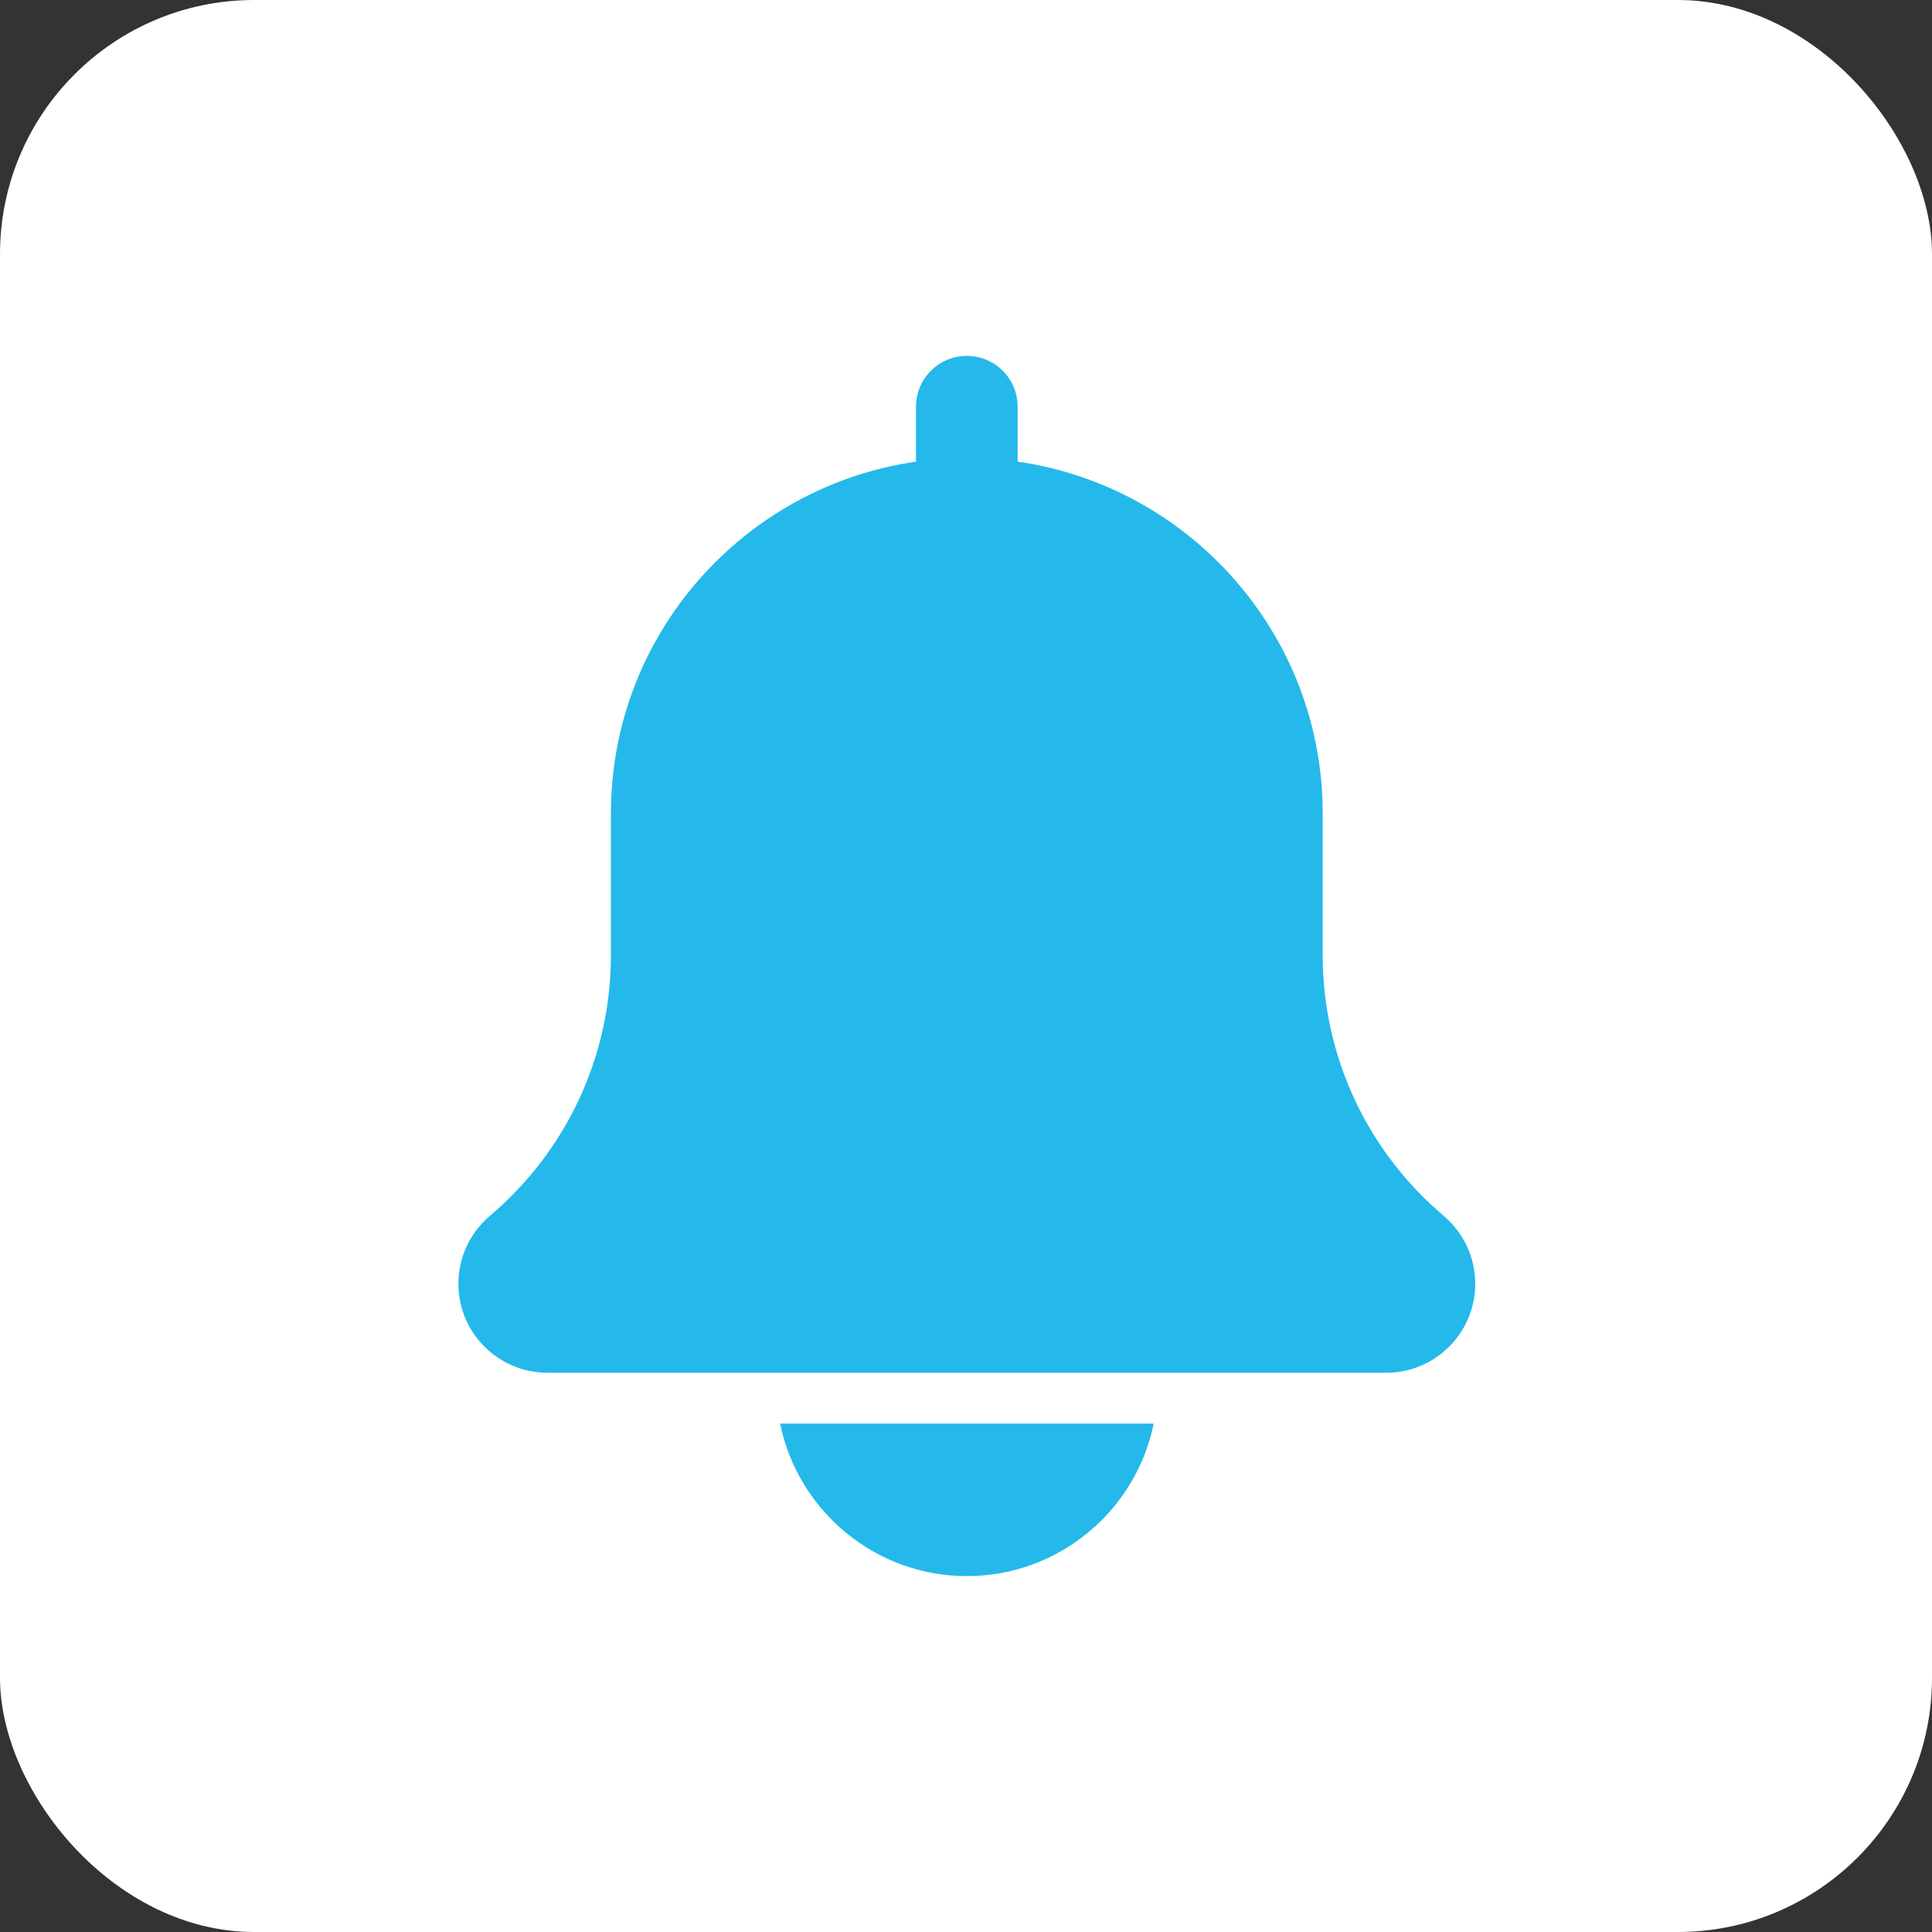 <svg width="38" height="38" viewBox="0 0 38 38" fill="none" xmlns="http://www.w3.org/2000/svg">
<rect x="0" y="0" width="38" height="38" fill="#333333" stroke="none"/>
<rect width="38" height="38" rx="5" fill="white"/>
<rect width="24" height="24" transform="translate(7 7)" fill="white"/>
<path d="M28.395 23.913C26.883 22.635 26.016 20.767 26.016 18.788V16C26.016 12.481 23.402 9.568 20.016 9.08V8C20.016 7.447 19.568 7 19.016 7C18.464 7 18.016 7.447 18.016 8V9.08C14.629 9.568 12.016 12.481 12.016 16V18.788C12.016 20.767 11.149 22.635 9.628 23.921C9.239 24.254 9.016 24.738 9.016 25.25C9.016 26.215 9.801 27 10.766 27H27.266C28.231 27 29.016 26.215 29.016 25.25C29.016 24.738 28.793 24.254 28.395 23.913Z" fill="#24B9EA"/>
<path d="M19.018 31C20.829 31 22.344 29.709 22.692 28H15.344C15.692 29.709 17.207 31 19.018 31Z" fill="#24B9EA"/>
</svg>
